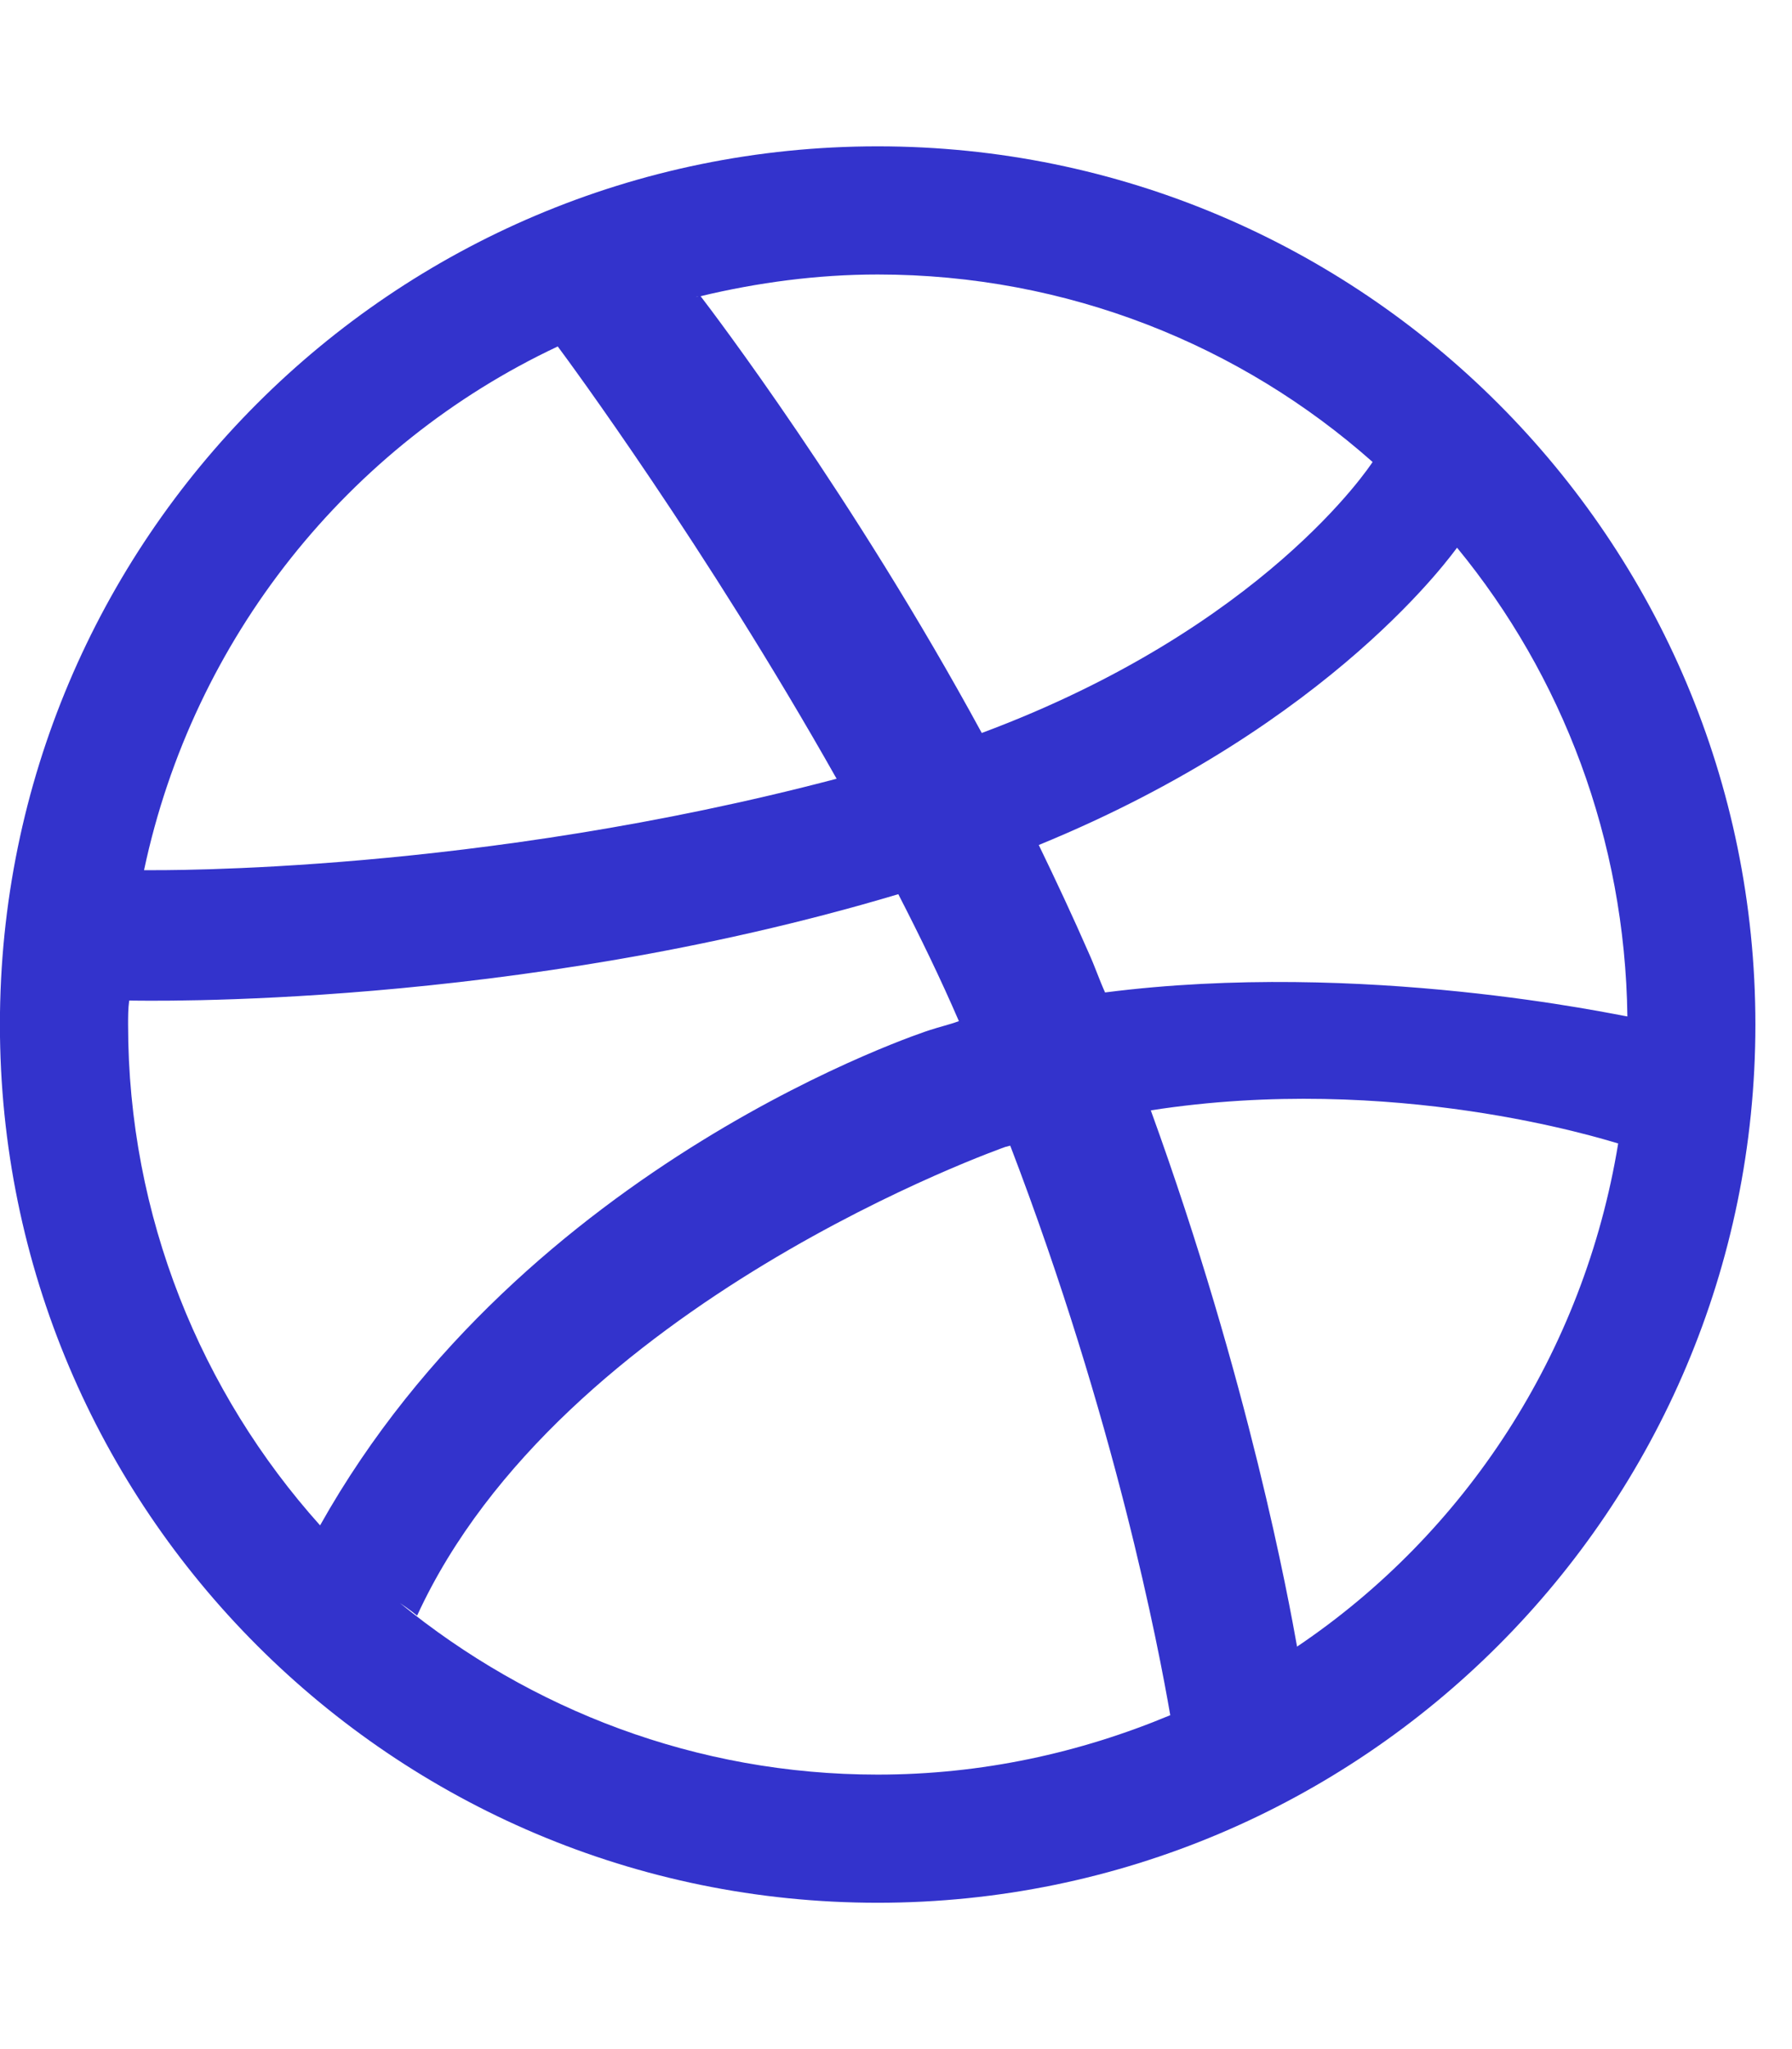 <!-- Generated by IcoMoon.io -->
<svg version="1.1" xmlns="http://www.w3.org/2000/svg" width="21" height="24" viewBox="0 0 21 24">
<title>dribbble</title>
<path fill="#33c" d="M13.714 20.089c-0.134-0.777-0.643-3.455-1.875-6.67-0.013 0-0.040 0.013-0.054 0.013 0 0-5.21 1.821-6.897 5.491-0.080-0.067-0.201-0.147-0.201-0.147 1.527 1.246 3.469 2.009 5.598 2.009 1.219 0 2.371-0.254 3.429-0.696zM11.237 11.96c-0.214-0.496-0.455-0.991-0.71-1.487-4.527 1.353-8.866 1.246-9.013 1.246-0.013 0.094-0.013 0.188-0.013 0.281 0 2.25 0.857 4.313 2.25 5.866v0c2.397-4.272 7.138-5.799 7.138-5.799 0.121-0.040 0.241-0.067 0.348-0.107zM9.804 9.121c-1.527-2.705-3.147-4.902-3.268-5.063-2.451 1.152-4.272 3.415-4.848 6.134 0.228 0 3.897 0.040 8.116-1.071zM18.964 13.393c-0.188-0.054-2.638-0.83-5.478-0.388 1.152 3.174 1.621 5.759 1.714 6.281 1.969-1.326 3.362-3.442 3.763-5.893zM8.183 3.469c-0.013 0-0.013 0-0.027 0.013 0 0 0.013-0.013 0.027-0.013zM16.085 5.411c-1.54-1.366-3.576-2.196-5.799-2.196-0.71 0-1.406 0.094-2.076 0.254 0.134 0.174 1.795 2.357 3.295 5.116 3.308-1.232 4.554-3.134 4.58-3.174zM19.071 11.906c-0.027-2.076-0.763-3.991-1.996-5.491-0.027 0.027-1.433 2.063-4.902 3.482 0.201 0.415 0.402 0.844 0.589 1.272 0.067 0.147 0.121 0.308 0.188 0.455 3.027-0.388 6.013 0.268 6.121 0.281zM20.571 12c0 5.679-4.607 10.286-10.286 10.286s-10.286-4.607-10.286-10.286 4.607-10.286 10.286-10.286 10.286 4.607 10.286 10.286z"></path>
</svg>
